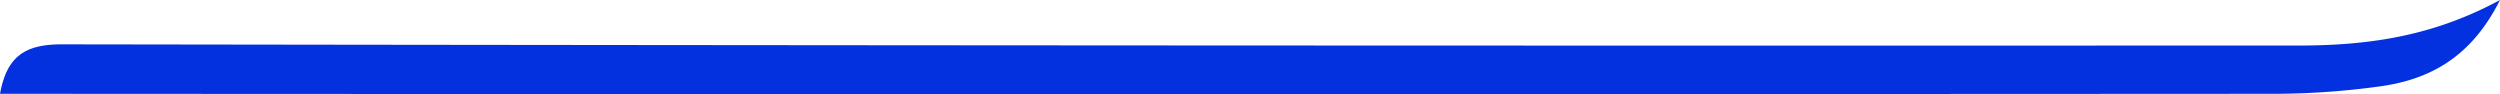 <svg xmlns="http://www.w3.org/2000/svg" viewBox="0 0 340.59 12.86"><title>menu3_entree_right</title><path fill="#0431df" d="M340.59,0c-3.9,7.77-9.53,10.85-16.45,11.78a106.51,106.51,0,0,1-13.93,1q-153.43.09-306.88,0H0c.92-5,3.29-6.74,8.39-6.74q151.7.22,303.38.16C321.39,6.29,330.71,5.35,340.59,0Z"/></svg>